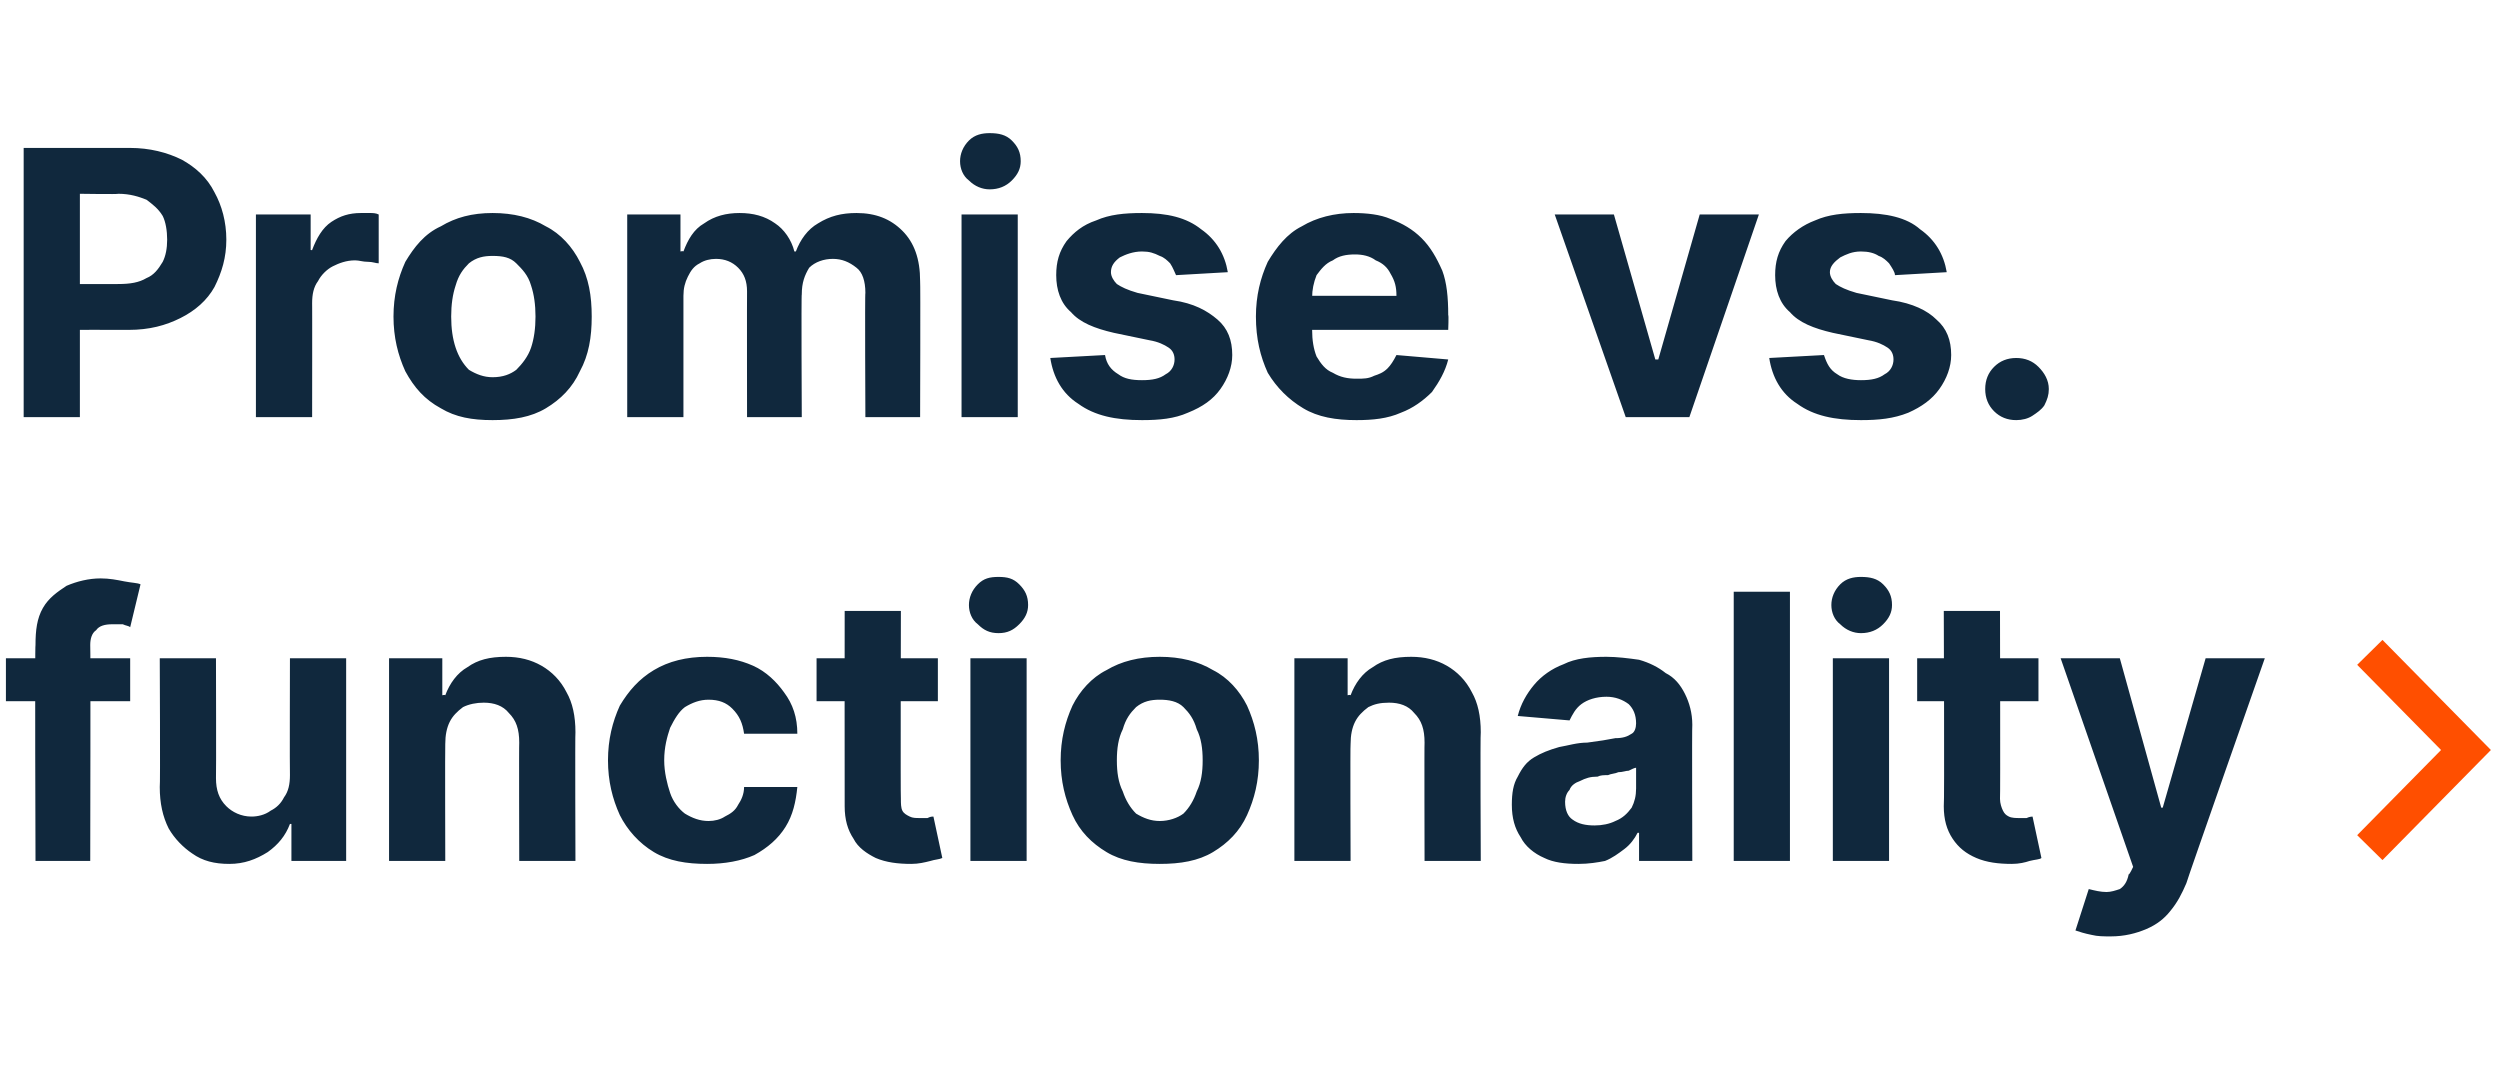 <?xml version="1.0" standalone="no"?><!DOCTYPE svg PUBLIC "-//W3C//DTD SVG 1.1//EN" "http://www.w3.org/Graphics/SVG/1.1/DTD/svg11.dtd"><svg xmlns="http://www.w3.org/2000/svg" version="1.1" width="169px" height="73px" viewBox="0 -10 169 73" style="top:-10px">  <desc>Promise vs. functionality ￼</desc>  <defs/>  <g id="Polygon116241">    <path d="M 8.8 34.5 L 8.8 37.4 L 0.4 37.4 L 0.4 34.5 L 8.8 34.5 Z M 2.4 48.2 C 2.4 48.2 2.35 33.56 2.4 33.6 C 2.4 32.6 2.5 31.8 2.9 31.1 C 3.3 30.4 3.9 30 4.5 29.6 C 5.2 29.3 6 29.1 6.8 29.1 C 7.4 29.1 7.9 29.2 8.4 29.3 C 8.9 29.4 9.3 29.4 9.5 29.5 C 9.5 29.5 8.8 32.4 8.8 32.4 C 8.7 32.3 8.5 32.3 8.3 32.2 C 8.1 32.2 7.8 32.2 7.6 32.2 C 7.1 32.2 6.7 32.3 6.5 32.6 C 6.2 32.8 6.1 33.2 6.1 33.6 C 6.13 33.63 6.1 48.2 6.1 48.2 L 2.4 48.2 Z M 19.6 42.4 C 19.58 42.38 19.6 34.5 19.6 34.5 L 23.4 34.5 L 23.4 48.2 L 19.7 48.2 L 19.7 45.7 C 19.7 45.7 19.59 45.7 19.6 45.7 C 19.3 46.5 18.8 47.1 18.1 47.6 C 17.3 48.1 16.5 48.4 15.5 48.4 C 14.5 48.4 13.7 48.2 13 47.7 C 12.4 47.3 11.8 46.7 11.4 46 C 11 45.2 10.8 44.3 10.8 43.2 C 10.84 43.23 10.8 34.5 10.8 34.5 L 14.6 34.5 C 14.6 34.5 14.62 42.55 14.6 42.6 C 14.6 43.4 14.8 44 15.3 44.5 C 15.7 44.9 16.3 45.2 17 45.2 C 17.4 45.2 17.9 45.1 18.3 44.8 C 18.7 44.6 19 44.3 19.2 43.9 C 19.5 43.5 19.6 43 19.6 42.4 Z M 30.1 40.3 C 30.08 40.3 30.1 48.2 30.1 48.2 L 26.3 48.2 L 26.3 34.5 L 29.9 34.5 L 29.9 37 C 29.9 37 30.06 36.95 30.1 37 C 30.4 36.2 30.9 35.5 31.6 35.1 C 32.3 34.6 33.1 34.4 34.2 34.4 C 35.1 34.4 35.9 34.6 36.6 35 C 37.3 35.4 37.9 36 38.3 36.8 C 38.7 37.5 38.9 38.4 38.9 39.5 C 38.87 39.5 38.9 48.2 38.9 48.2 L 35.1 48.2 C 35.1 48.2 35.08 40.17 35.1 40.2 C 35.1 39.3 34.9 38.7 34.4 38.2 C 34 37.7 33.4 37.5 32.7 37.5 C 32.2 37.5 31.7 37.6 31.3 37.8 C 30.9 38.1 30.6 38.4 30.4 38.8 C 30.2 39.2 30.1 39.7 30.1 40.3 Z M 47.8 48.4 C 46.4 48.4 45.2 48.2 44.2 47.6 C 43.2 47 42.4 46.1 41.9 45.1 C 41.4 44 41.1 42.8 41.1 41.4 C 41.1 40 41.4 38.8 41.9 37.7 C 42.5 36.7 43.2 35.9 44.2 35.3 C 45.2 34.7 46.4 34.4 47.8 34.4 C 49 34.4 50 34.6 50.9 35 C 51.8 35.4 52.5 36.1 53 36.8 C 53.6 37.6 53.9 38.5 53.9 39.6 C 53.9 39.6 50.3 39.6 50.3 39.6 C 50.2 38.9 50 38.4 49.5 37.9 C 49.1 37.5 48.6 37.3 47.9 37.3 C 47.3 37.3 46.8 37.5 46.3 37.8 C 45.9 38.1 45.6 38.6 45.3 39.2 C 45.1 39.8 44.9 40.5 44.9 41.4 C 44.9 42.2 45.1 43 45.3 43.6 C 45.5 44.2 45.9 44.7 46.3 45 C 46.8 45.3 47.3 45.5 47.9 45.5 C 48.3 45.5 48.7 45.4 49 45.2 C 49.4 45 49.7 44.8 49.9 44.4 C 50.1 44.1 50.3 43.7 50.3 43.2 C 50.3 43.2 53.9 43.2 53.9 43.2 C 53.8 44.2 53.6 45.1 53.1 45.9 C 52.6 46.7 51.9 47.3 51 47.8 C 50.1 48.2 49 48.4 47.8 48.4 Z M 63.4 34.5 L 63.4 37.4 L 55.2 37.4 L 55.2 34.5 L 63.4 34.5 Z M 57.1 31.3 L 60.9 31.3 C 60.9 31.3 60.87 43.99 60.9 44 C 60.9 44.3 60.9 44.6 61 44.8 C 61.1 45 61.3 45.1 61.5 45.2 C 61.7 45.3 61.9 45.3 62.2 45.3 C 62.3 45.3 62.5 45.3 62.7 45.3 C 62.9 45.2 63 45.2 63.1 45.2 C 63.1 45.2 63.7 48 63.7 48 C 63.5 48.1 63.2 48.1 62.9 48.2 C 62.5 48.3 62.1 48.4 61.6 48.4 C 60.7 48.4 59.9 48.3 59.2 48 C 58.6 47.7 58 47.3 57.7 46.7 C 57.3 46.1 57.1 45.4 57.1 44.5 C 57.09 44.49 57.1 31.3 57.1 31.3 Z M 65.6 48.2 L 65.6 34.5 L 69.4 34.5 L 69.4 48.2 L 65.6 48.2 Z M 67.5 32.8 C 66.9 32.8 66.5 32.6 66.1 32.2 C 65.7 31.9 65.5 31.4 65.5 30.9 C 65.5 30.4 65.7 29.9 66.1 29.5 C 66.5 29.1 66.9 29 67.5 29 C 68.1 29 68.5 29.1 68.9 29.5 C 69.3 29.9 69.5 30.3 69.5 30.9 C 69.5 31.4 69.3 31.8 68.9 32.2 C 68.5 32.6 68.1 32.8 67.5 32.8 Z M 78.4 48.4 C 77 48.4 75.8 48.2 74.8 47.6 C 73.8 47 73 46.2 72.5 45.1 C 72 44 71.7 42.8 71.7 41.4 C 71.7 40 72 38.8 72.5 37.7 C 73 36.7 73.8 35.8 74.8 35.3 C 75.8 34.7 77 34.4 78.4 34.4 C 79.8 34.4 81 34.7 82 35.3 C 83 35.8 83.8 36.7 84.3 37.7 C 84.8 38.8 85.1 40 85.1 41.4 C 85.1 42.8 84.8 44 84.3 45.1 C 83.8 46.2 83 47 82 47.6 C 81 48.2 79.8 48.4 78.4 48.4 Z M 78.4 45.5 C 79 45.5 79.6 45.3 80 45 C 80.4 44.6 80.7 44.1 80.9 43.5 C 81.2 42.9 81.3 42.2 81.3 41.4 C 81.3 40.6 81.2 39.9 80.9 39.3 C 80.7 38.6 80.4 38.2 80 37.8 C 79.6 37.4 79 37.3 78.4 37.3 C 77.8 37.3 77.3 37.4 76.8 37.8 C 76.4 38.2 76.1 38.6 75.9 39.3 C 75.6 39.9 75.5 40.6 75.5 41.4 C 75.5 42.2 75.6 42.9 75.9 43.5 C 76.1 44.1 76.4 44.6 76.8 45 C 77.3 45.3 77.8 45.5 78.4 45.5 Z M 91.3 40.3 C 91.27 40.3 91.3 48.2 91.3 48.2 L 87.5 48.2 L 87.5 34.5 L 91.1 34.5 L 91.1 37 C 91.1 37 91.25 36.95 91.3 37 C 91.6 36.2 92.1 35.5 92.8 35.1 C 93.5 34.6 94.3 34.4 95.4 34.4 C 96.3 34.4 97.1 34.6 97.8 35 C 98.5 35.4 99.1 36 99.5 36.8 C 99.9 37.5 100.1 38.4 100.1 39.5 C 100.06 39.5 100.1 48.2 100.1 48.2 L 96.3 48.2 C 96.3 48.2 96.28 40.17 96.3 40.2 C 96.3 39.3 96.1 38.7 95.6 38.2 C 95.2 37.7 94.6 37.5 93.9 37.5 C 93.3 37.5 92.9 37.6 92.5 37.8 C 92.1 38.1 91.8 38.4 91.6 38.8 C 91.4 39.2 91.3 39.7 91.3 40.3 Z M 106.7 48.4 C 105.8 48.4 105 48.3 104.4 48 C 103.7 47.7 103.1 47.2 102.8 46.6 C 102.4 46 102.2 45.3 102.2 44.4 C 102.2 43.6 102.3 43 102.6 42.5 C 102.9 41.9 103.2 41.5 103.7 41.2 C 104.2 40.9 104.7 40.7 105.4 40.5 C 106 40.4 106.6 40.2 107.3 40.2 C 108.1 40.1 108.7 40 109.2 39.9 C 109.7 39.9 110 39.8 110.3 39.6 C 110.5 39.5 110.6 39.2 110.6 38.9 C 110.6 38.9 110.6 38.9 110.6 38.9 C 110.6 38.3 110.4 37.9 110.1 37.6 C 109.7 37.3 109.2 37.1 108.6 37.1 C 107.9 37.1 107.3 37.3 106.9 37.6 C 106.5 37.9 106.3 38.3 106.1 38.7 C 106.1 38.7 102.6 38.4 102.6 38.4 C 102.8 37.6 103.2 36.9 103.7 36.3 C 104.2 35.7 104.9 35.2 105.7 34.9 C 106.5 34.5 107.5 34.4 108.6 34.4 C 109.3 34.4 110.1 34.5 110.8 34.6 C 111.5 34.8 112.1 35.1 112.6 35.5 C 113.2 35.8 113.6 36.3 113.9 36.9 C 114.2 37.5 114.4 38.2 114.4 39 C 114.37 38.98 114.4 48.2 114.4 48.2 L 110.8 48.2 L 110.8 46.3 C 110.8 46.3 110.68 46.29 110.7 46.3 C 110.5 46.7 110.2 47.1 109.8 47.4 C 109.4 47.7 109 48 108.5 48.2 C 108 48.3 107.4 48.4 106.7 48.4 Z M 107.8 45.8 C 108.3 45.8 108.8 45.7 109.2 45.5 C 109.7 45.3 110 45 110.3 44.6 C 110.5 44.2 110.6 43.8 110.6 43.3 C 110.6 43.3 110.6 41.9 110.6 41.9 C 110.5 41.9 110.3 42 110.1 42.1 C 109.9 42.1 109.7 42.2 109.4 42.2 C 109.2 42.3 108.9 42.3 108.7 42.4 C 108.4 42.4 108.2 42.4 108 42.5 C 107.5 42.5 107.2 42.6 106.8 42.8 C 106.5 42.9 106.2 43.1 106.1 43.4 C 105.9 43.6 105.8 43.9 105.8 44.2 C 105.8 44.8 106 45.2 106.3 45.4 C 106.7 45.7 107.2 45.8 107.8 45.8 Z M 121 30 L 121 48.2 L 117.2 48.2 L 117.2 30 L 121 30 Z M 123.9 48.2 L 123.9 34.5 L 127.7 34.5 L 127.7 48.2 L 123.9 48.2 Z M 125.8 32.8 C 125.3 32.8 124.8 32.6 124.4 32.2 C 124 31.9 123.8 31.4 123.8 30.9 C 123.8 30.4 124 29.9 124.4 29.5 C 124.8 29.1 125.3 29 125.8 29 C 126.4 29 126.9 29.1 127.3 29.5 C 127.7 29.9 127.9 30.3 127.9 30.9 C 127.9 31.4 127.7 31.8 127.3 32.2 C 126.9 32.6 126.4 32.8 125.8 32.8 Z M 137.8 34.5 L 137.8 37.4 L 129.6 37.4 L 129.6 34.5 L 137.8 34.5 Z M 131.4 31.3 L 135.2 31.3 C 135.2 31.3 135.23 43.99 135.2 44 C 135.2 44.3 135.3 44.6 135.4 44.8 C 135.5 45 135.6 45.1 135.8 45.2 C 136 45.3 136.3 45.3 136.5 45.3 C 136.7 45.3 136.9 45.3 137 45.3 C 137.2 45.2 137.4 45.2 137.4 45.2 C 137.4 45.2 138 48 138 48 C 137.9 48.1 137.6 48.1 137.2 48.2 C 136.9 48.3 136.5 48.4 136 48.4 C 135.1 48.4 134.3 48.3 133.6 48 C 132.9 47.7 132.4 47.3 132 46.7 C 131.6 46.1 131.4 45.4 131.4 44.5 C 131.45 44.49 131.4 31.3 131.4 31.3 Z M 142.7 53.3 C 142.2 53.3 141.8 53.3 141.4 53.2 C 140.9 53.1 140.6 53 140.3 52.9 C 140.3 52.9 141.2 50.1 141.2 50.1 C 141.6 50.2 142 50.3 142.4 50.3 C 142.7 50.3 143 50.2 143.3 50.1 C 143.6 49.9 143.8 49.6 143.9 49.1 C 143.95 49.15 144.2 48.6 144.2 48.6 L 139.3 34.5 L 143.3 34.5 L 146.1 44.6 L 146.2 44.6 L 149.1 34.5 L 153.1 34.5 C 153.1 34.5 147.78 49.66 147.8 49.7 C 147.5 50.4 147.2 51 146.7 51.6 C 146.3 52.1 145.8 52.5 145.1 52.8 C 144.4 53.1 143.6 53.3 142.7 53.3 Z " stroke="none" fill="#10283d"/>  </g>  <g id="Polygon116240">    <path d="M 1.6 18.2 L 1.6 0 C 1.6 0 8.75 0 8.8 0 C 10.1 0 11.3 0.3 12.3 0.8 C 13.2 1.3 14 2 14.5 3 C 15 3.9 15.3 5 15.3 6.2 C 15.3 7.4 15 8.4 14.5 9.4 C 14 10.3 13.2 11 12.2 11.5 C 11.2 12 10.1 12.3 8.7 12.3 C 8.66 12.29 4.1 12.3 4.1 12.3 L 4.1 9.2 C 4.1 9.2 8.03 9.21 8 9.2 C 8.8 9.2 9.4 9.1 9.9 8.8 C 10.4 8.6 10.7 8.2 11 7.7 C 11.2 7.3 11.3 6.8 11.3 6.2 C 11.3 5.6 11.2 5 11 4.6 C 10.7 4.1 10.3 3.8 9.9 3.5 C 9.4 3.3 8.8 3.1 8 3.1 C 8.02 3.14 5.4 3.1 5.4 3.1 L 5.4 18.2 L 1.6 18.2 Z M 17.3 18.2 L 17.3 4.5 L 21 4.5 L 21 6.9 C 21 6.9 21.13 6.92 21.1 6.9 C 21.4 6.1 21.8 5.4 22.4 5 C 23 4.6 23.6 4.4 24.4 4.4 C 24.6 4.4 24.8 4.4 25 4.4 C 25.2 4.4 25.4 4.4 25.6 4.5 C 25.6 4.5 25.6 7.8 25.6 7.8 C 25.4 7.8 25.2 7.7 24.9 7.7 C 24.5 7.7 24.3 7.6 24 7.6 C 23.4 7.6 22.9 7.8 22.5 8 C 22.1 8.2 21.7 8.6 21.5 9 C 21.2 9.4 21.1 9.9 21.1 10.5 C 21.11 10.47 21.1 18.2 21.1 18.2 L 17.3 18.2 Z M 33.3 18.4 C 31.9 18.4 30.8 18.2 29.8 17.6 C 28.7 17 28 16.2 27.4 15.1 C 26.9 14 26.6 12.8 26.6 11.4 C 26.6 10 26.9 8.8 27.4 7.7 C 28 6.7 28.7 5.8 29.8 5.3 C 30.8 4.7 31.9 4.4 33.3 4.4 C 34.7 4.4 35.9 4.7 36.9 5.3 C 37.9 5.8 38.7 6.7 39.2 7.7 C 39.8 8.8 40 10 40 11.4 C 40 12.8 39.8 14 39.2 15.1 C 38.7 16.2 37.9 17 36.9 17.6 C 35.9 18.2 34.7 18.4 33.3 18.4 Z M 33.3 15.5 C 34 15.5 34.5 15.3 34.9 15 C 35.3 14.6 35.7 14.1 35.9 13.5 C 36.1 12.9 36.2 12.2 36.2 11.4 C 36.2 10.6 36.1 9.9 35.9 9.3 C 35.7 8.6 35.3 8.2 34.9 7.8 C 34.5 7.4 34 7.3 33.3 7.3 C 32.7 7.3 32.2 7.4 31.7 7.8 C 31.3 8.2 31 8.6 30.8 9.3 C 30.6 9.9 30.5 10.6 30.5 11.4 C 30.5 12.2 30.6 12.9 30.8 13.5 C 31 14.1 31.3 14.6 31.7 15 C 32.2 15.3 32.7 15.5 33.3 15.5 Z M 42.4 18.2 L 42.4 4.5 L 46 4.5 L 46 7 C 46 7 46.18 6.95 46.2 7 C 46.5 6.2 46.9 5.5 47.6 5.1 C 48.3 4.6 49.1 4.4 50 4.4 C 50.9 4.4 51.7 4.6 52.4 5.1 C 53 5.5 53.5 6.2 53.7 7 C 53.7 7 53.8 7 53.8 7 C 54.1 6.2 54.6 5.5 55.3 5.1 C 56.1 4.6 56.9 4.4 57.9 4.4 C 59.2 4.4 60.2 4.8 61 5.6 C 61.8 6.4 62.2 7.5 62.2 9 C 62.23 9.01 62.2 18.2 62.2 18.2 L 58.5 18.2 C 58.5 18.2 58.46 9.76 58.5 9.8 C 58.5 9 58.3 8.4 57.9 8.1 C 57.4 7.7 56.9 7.5 56.3 7.5 C 55.7 7.5 55.1 7.7 54.7 8.1 C 54.4 8.6 54.2 9.1 54.2 9.9 C 54.16 9.85 54.2 18.2 54.2 18.2 L 50.5 18.2 C 50.5 18.2 50.49 9.68 50.5 9.7 C 50.5 9 50.3 8.5 49.9 8.1 C 49.5 7.7 49 7.5 48.4 7.5 C 48 7.5 47.6 7.6 47.3 7.8 C 46.9 8 46.7 8.3 46.5 8.7 C 46.3 9.1 46.2 9.5 46.2 10 C 46.2 10 46.2 18.2 46.2 18.2 L 42.4 18.2 Z M 65 18.2 L 65 4.5 L 68.8 4.5 L 68.8 18.2 L 65 18.2 Z M 66.9 2.8 C 66.4 2.8 65.9 2.6 65.5 2.2 C 65.1 1.9 64.9 1.4 64.9 0.9 C 64.9 0.4 65.1 -0.1 65.5 -0.5 C 65.9 -0.9 66.4 -1 66.9 -1 C 67.5 -1 68 -0.9 68.4 -0.5 C 68.8 -0.1 69 0.3 69 0.9 C 69 1.4 68.8 1.8 68.4 2.2 C 68 2.6 67.5 2.8 66.9 2.8 Z M 83 8.4 C 83 8.4 79.5 8.6 79.5 8.6 C 79.4 8.4 79.3 8.1 79.1 7.8 C 78.9 7.6 78.7 7.4 78.4 7.3 C 78 7.1 77.7 7 77.2 7 C 76.6 7 76.1 7.2 75.7 7.4 C 75.3 7.7 75.1 8 75.1 8.4 C 75.1 8.7 75.3 9 75.5 9.2 C 75.8 9.4 76.2 9.6 76.9 9.8 C 76.9 9.8 79.3 10.3 79.3 10.3 C 80.7 10.5 81.6 11 82.3 11.6 C 83 12.2 83.3 13 83.3 14 C 83.3 14.8 83 15.6 82.5 16.3 C 82 17 81.3 17.5 80.3 17.9 C 79.4 18.3 78.4 18.4 77.2 18.4 C 75.4 18.4 74 18.1 72.9 17.3 C 71.8 16.6 71.2 15.5 71 14.2 C 71 14.2 74.7 14 74.7 14 C 74.8 14.6 75.1 15 75.6 15.3 C 76 15.6 76.5 15.7 77.2 15.7 C 77.9 15.7 78.4 15.6 78.8 15.3 C 79.2 15.1 79.4 14.7 79.4 14.3 C 79.4 14 79.3 13.7 79 13.5 C 78.7 13.3 78.3 13.1 77.7 13 C 77.7 13 75.3 12.5 75.3 12.5 C 74 12.2 73 11.8 72.4 11.1 C 71.7 10.5 71.4 9.6 71.4 8.6 C 71.4 7.7 71.6 7 72.1 6.3 C 72.6 5.7 73.2 5.2 74.1 4.9 C 75 4.5 76 4.4 77.2 4.4 C 78.9 4.4 80.2 4.7 81.2 5.5 C 82.2 6.2 82.8 7.2 83 8.4 Z M 91.7 18.4 C 90.3 18.4 89.1 18.2 88.1 17.6 C 87.1 17 86.3 16.2 85.7 15.2 C 85.2 14.1 84.9 12.9 84.9 11.4 C 84.9 10 85.2 8.8 85.7 7.7 C 86.3 6.7 87 5.8 88 5.3 C 89 4.7 90.2 4.4 91.5 4.4 C 92.4 4.4 93.3 4.5 94 4.8 C 94.8 5.1 95.5 5.5 96.1 6.1 C 96.7 6.7 97.1 7.4 97.5 8.3 C 97.8 9.1 97.9 10.1 97.9 11.3 C 97.94 11.29 97.9 12.3 97.9 12.3 L 86.4 12.3 L 86.4 10 C 86.4 10 94.38 9.99 94.4 10 C 94.4 9.4 94.3 9 94 8.5 C 93.8 8.1 93.5 7.8 93 7.6 C 92.6 7.3 92.1 7.2 91.6 7.2 C 91 7.2 90.5 7.3 90.1 7.6 C 89.6 7.8 89.3 8.2 89 8.6 C 88.8 9.1 88.7 9.6 88.7 10.1 C 88.7 10.1 88.7 12.3 88.7 12.3 C 88.7 13 88.8 13.6 89 14.1 C 89.3 14.6 89.6 15 90.1 15.2 C 90.6 15.5 91.1 15.6 91.7 15.6 C 92.2 15.6 92.5 15.6 92.9 15.4 C 93.2 15.3 93.5 15.2 93.8 14.9 C 94 14.7 94.2 14.4 94.4 14 C 94.4 14 97.9 14.3 97.9 14.3 C 97.7 15.1 97.3 15.8 96.8 16.5 C 96.2 17.1 95.5 17.6 94.7 17.9 C 93.8 18.3 92.8 18.4 91.7 18.4 Z M 118.9 4.5 L 114.2 18.2 L 109.9 18.2 L 105.1 4.5 L 109.1 4.5 L 111.9 14.3 L 112.1 14.3 L 114.9 4.5 L 118.9 4.5 Z M 131.6 8.4 C 131.6 8.4 128.1 8.6 128.1 8.6 C 128.1 8.4 127.9 8.1 127.7 7.8 C 127.5 7.6 127.3 7.4 127 7.3 C 126.7 7.1 126.3 7 125.8 7 C 125.2 7 124.8 7.2 124.4 7.4 C 124 7.7 123.7 8 123.7 8.4 C 123.7 8.7 123.9 9 124.1 9.2 C 124.4 9.4 124.8 9.6 125.5 9.8 C 125.5 9.8 127.9 10.3 127.9 10.3 C 129.3 10.5 130.3 11 130.9 11.6 C 131.6 12.2 131.9 13 131.9 14 C 131.9 14.8 131.6 15.6 131.1 16.3 C 130.6 17 129.9 17.5 129 17.9 C 128 18.3 127 18.4 125.8 18.4 C 124 18.4 122.6 18.1 121.5 17.3 C 120.4 16.6 119.8 15.5 119.6 14.2 C 119.6 14.2 123.3 14 123.3 14 C 123.5 14.6 123.7 15 124.2 15.3 C 124.6 15.6 125.2 15.7 125.8 15.7 C 126.5 15.7 127 15.6 127.4 15.3 C 127.8 15.1 128 14.7 128 14.3 C 128 14 127.9 13.7 127.6 13.5 C 127.3 13.3 126.9 13.1 126.3 13 C 126.3 13 123.9 12.5 123.9 12.5 C 122.6 12.2 121.6 11.8 121 11.1 C 120.3 10.5 120 9.6 120 8.6 C 120 7.7 120.2 7 120.7 6.3 C 121.2 5.7 121.9 5.2 122.7 4.9 C 123.6 4.5 124.6 4.4 125.8 4.4 C 127.5 4.4 128.9 4.7 129.8 5.5 C 130.8 6.2 131.4 7.2 131.6 8.4 Z M 136.3 18.4 C 135.7 18.4 135.2 18.2 134.8 17.8 C 134.4 17.4 134.2 16.9 134.2 16.3 C 134.2 15.7 134.4 15.2 134.8 14.8 C 135.2 14.4 135.7 14.2 136.3 14.2 C 136.9 14.2 137.4 14.4 137.8 14.8 C 138.2 15.2 138.5 15.7 138.5 16.3 C 138.5 16.7 138.4 17 138.2 17.4 C 138 17.7 137.7 17.9 137.4 18.1 C 137.1 18.3 136.7 18.4 136.3 18.4 Z " stroke="none" fill="#10283d"/>  </g>  <g id="Polygon116242">    <path d="M 160.2 47.3 L 166.7 40.7 L 160.2 34.1 " style="stroke-width:1.8pt; stroke:#ff4f00;" fill="none"/>  </g></svg>